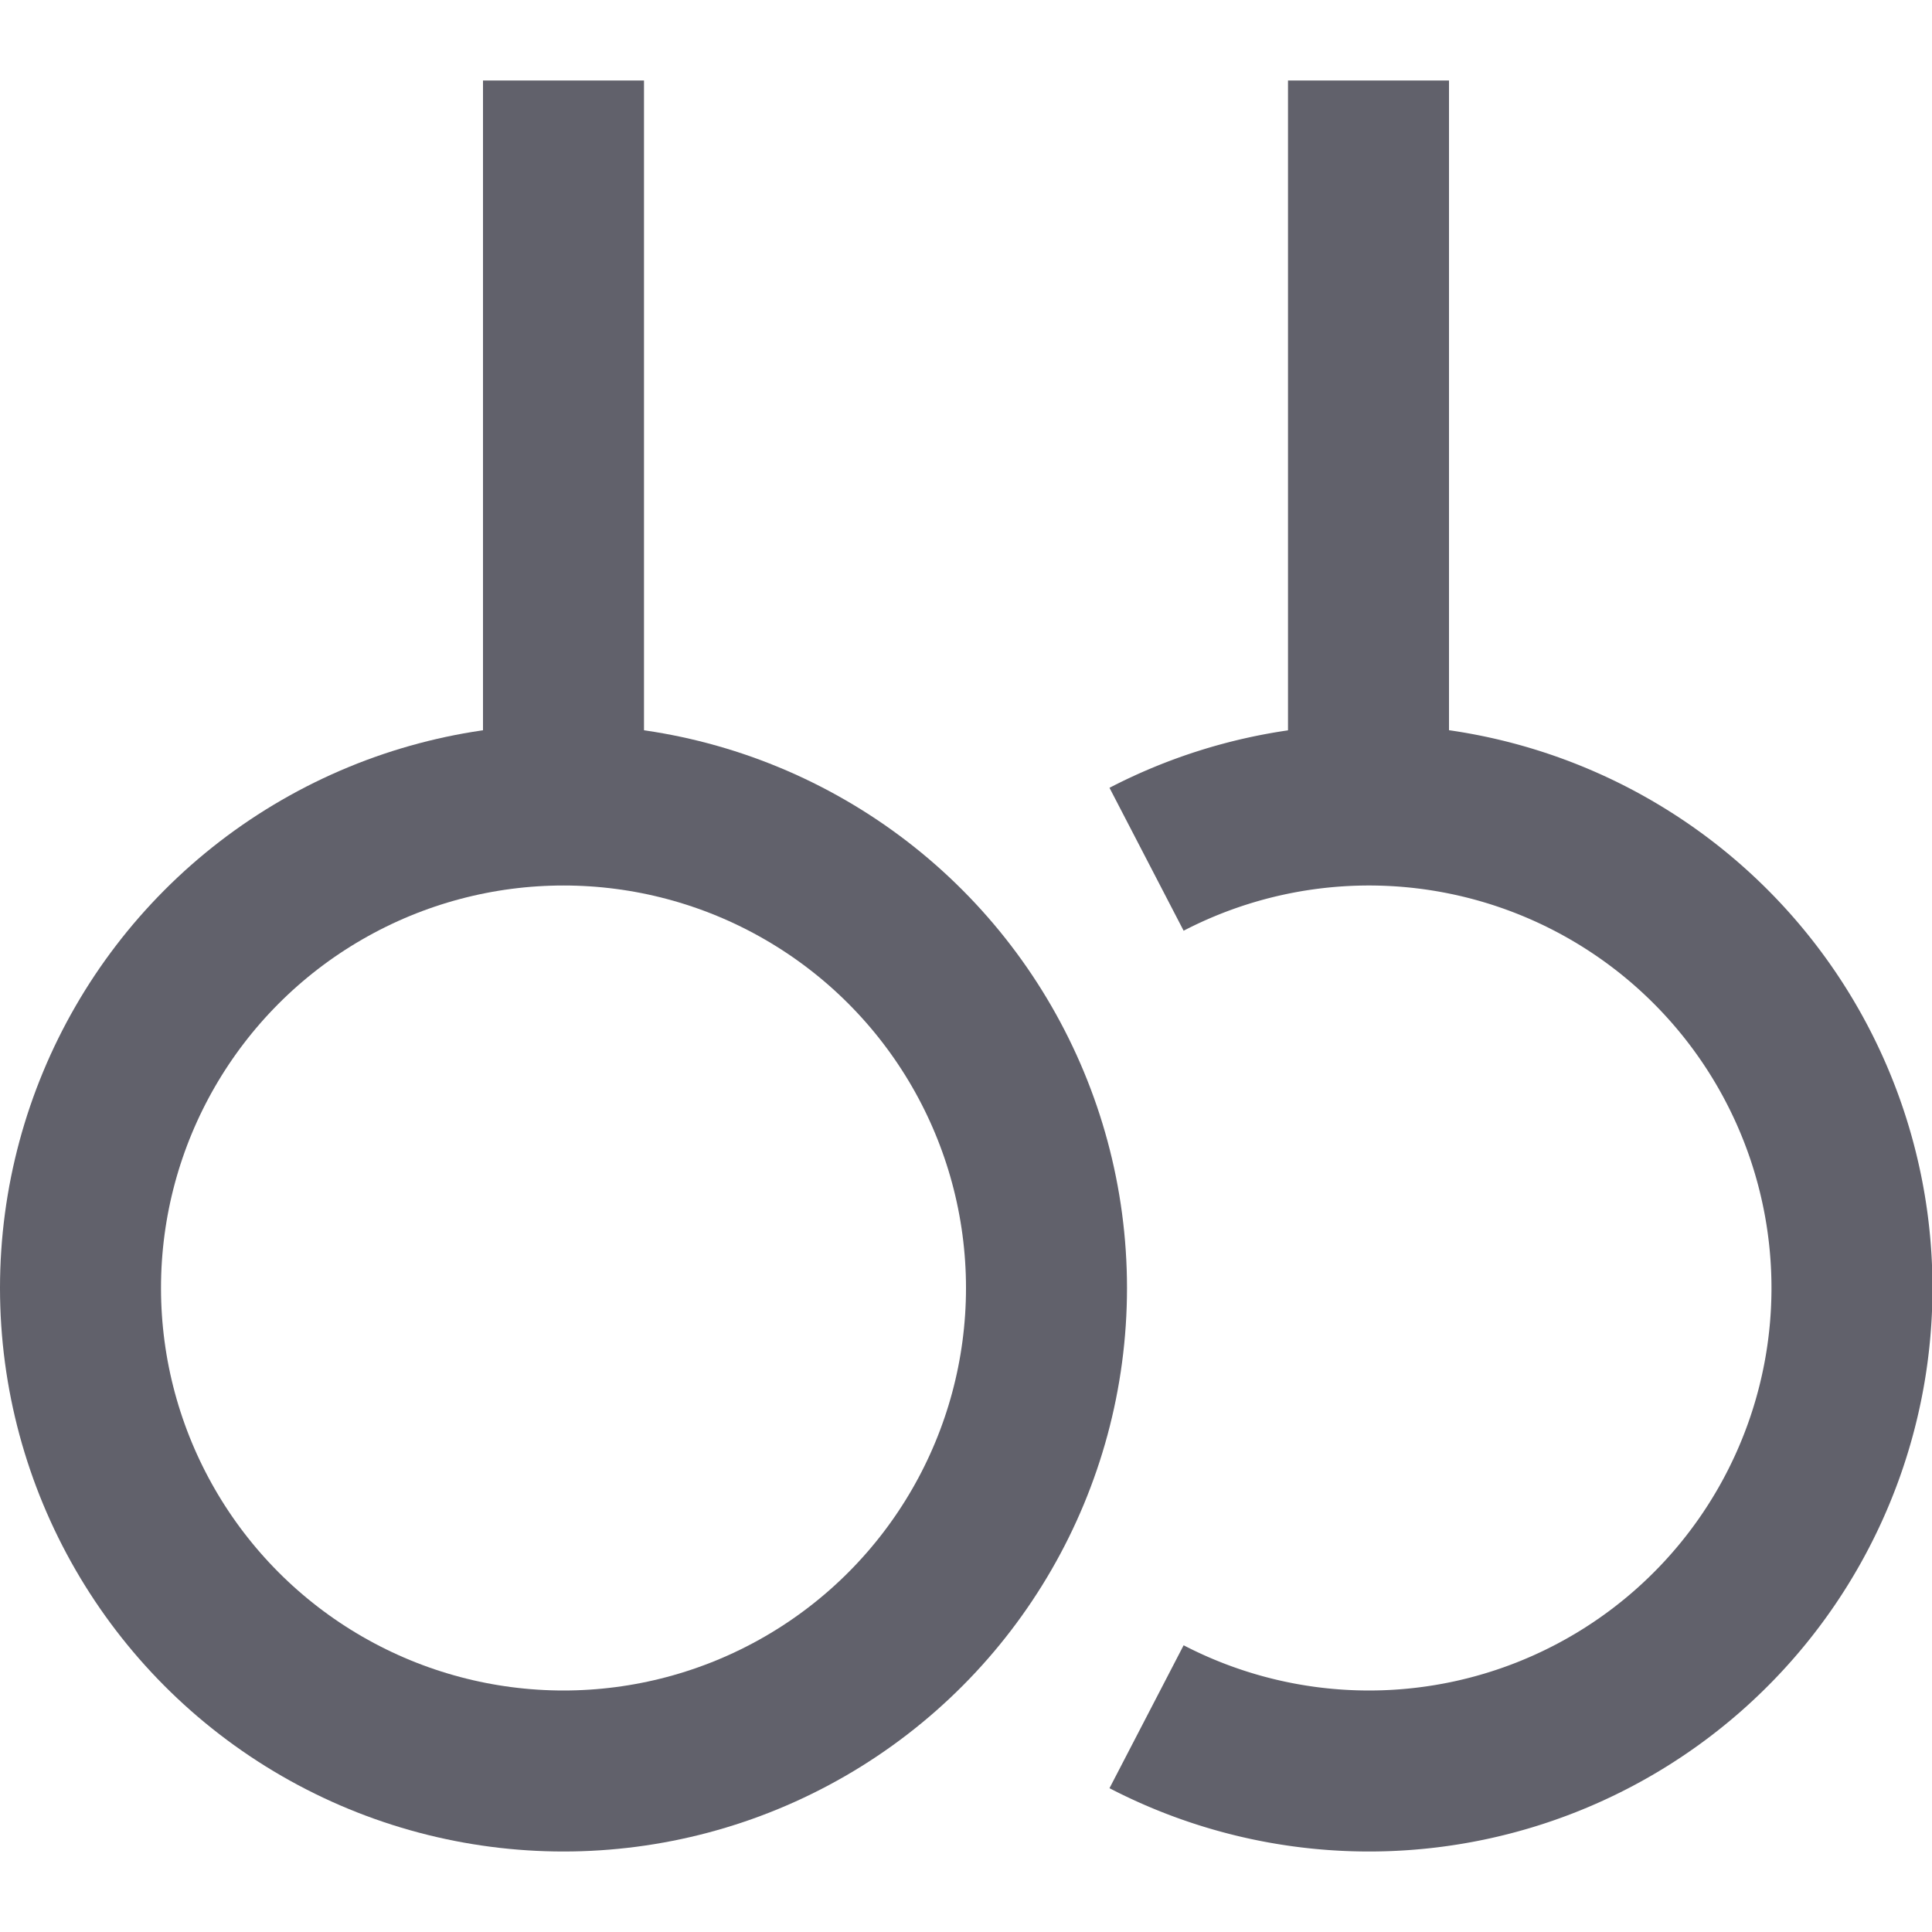 <svg xmlns="http://www.w3.org/2000/svg" height="24" width="24" viewBox="0 0 24 24"><circle cx="7" cy="16" r="6" fill="none" stroke="#61616b" stroke-width="2"></circle> <path d="M14.243,21.326a6,6,0,1,0,0-10.652" fill="none" stroke="#61616b" stroke-width="2" data-color="color-2"></path> <line x1="7" y1="10" x2="7" y2="1" fill="none" stroke="#61616b" stroke-width="2"></line> <line x1="17" y1="10" x2="17" y2="1" fill="none" stroke="#61616b" stroke-width="2" data-color="color-2"></line></svg>